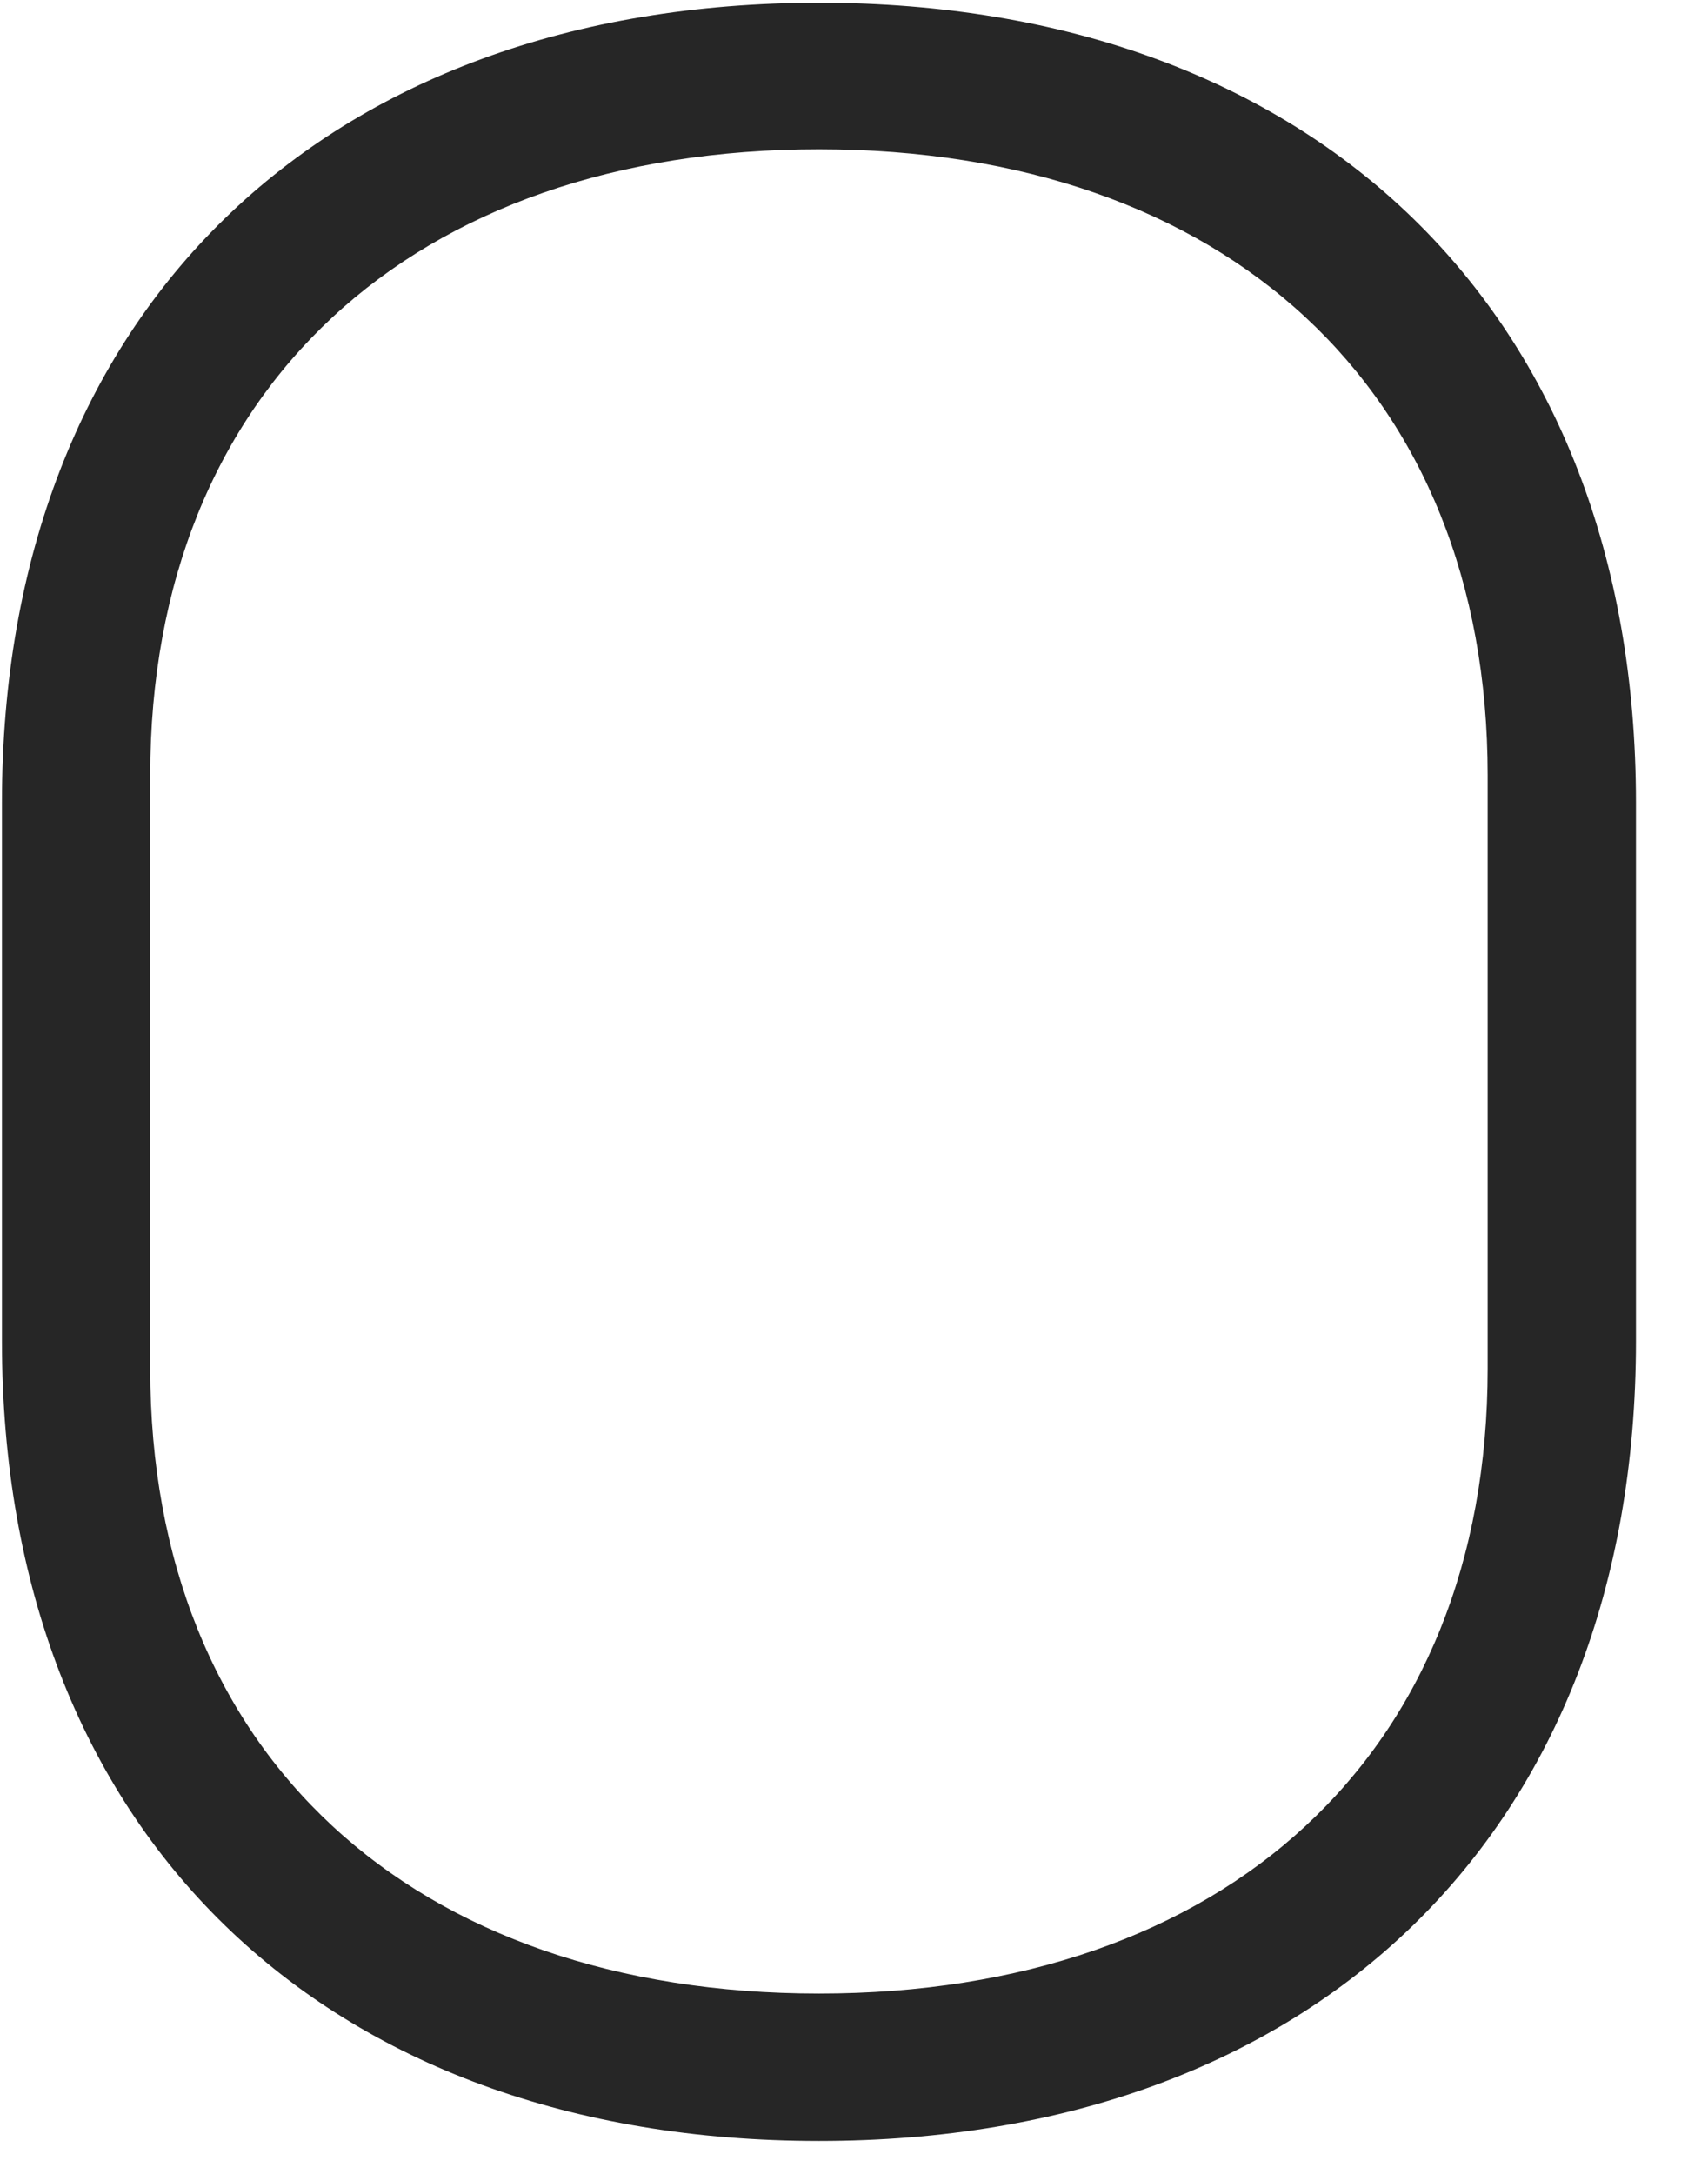 <svg width="22" height="28" viewBox="0 0 22 28" fill="none" xmlns="http://www.w3.org/2000/svg">
<g clip-path="url(#clip0_2207_7614)">
<path d="M10.549 0.036C4.174 0.036 0.025 4.009 0.025 10.337V17.275C0.025 23.603 4.174 27.576 10.549 27.576C16.924 27.576 21.072 23.603 21.072 17.275V10.337C21.072 4.009 16.924 0.036 10.549 0.036ZM10.549 1.923C15.775 1.923 19.162 5.005 19.162 9.986V17.626C19.162 22.607 15.775 25.677 10.549 25.677C5.322 25.677 1.935 22.607 1.935 17.626V9.986C1.935 5.005 5.322 1.923 10.549 1.923Z" fill="black" fill-opacity="0.85"/>
</g>
<defs>
<clipPath id="clip0_2207_7614">
<rect width="21.047" height="27.551" fill="white" transform="translate(0.025 0.036)"/>
</clipPath>
</defs>
</svg>
